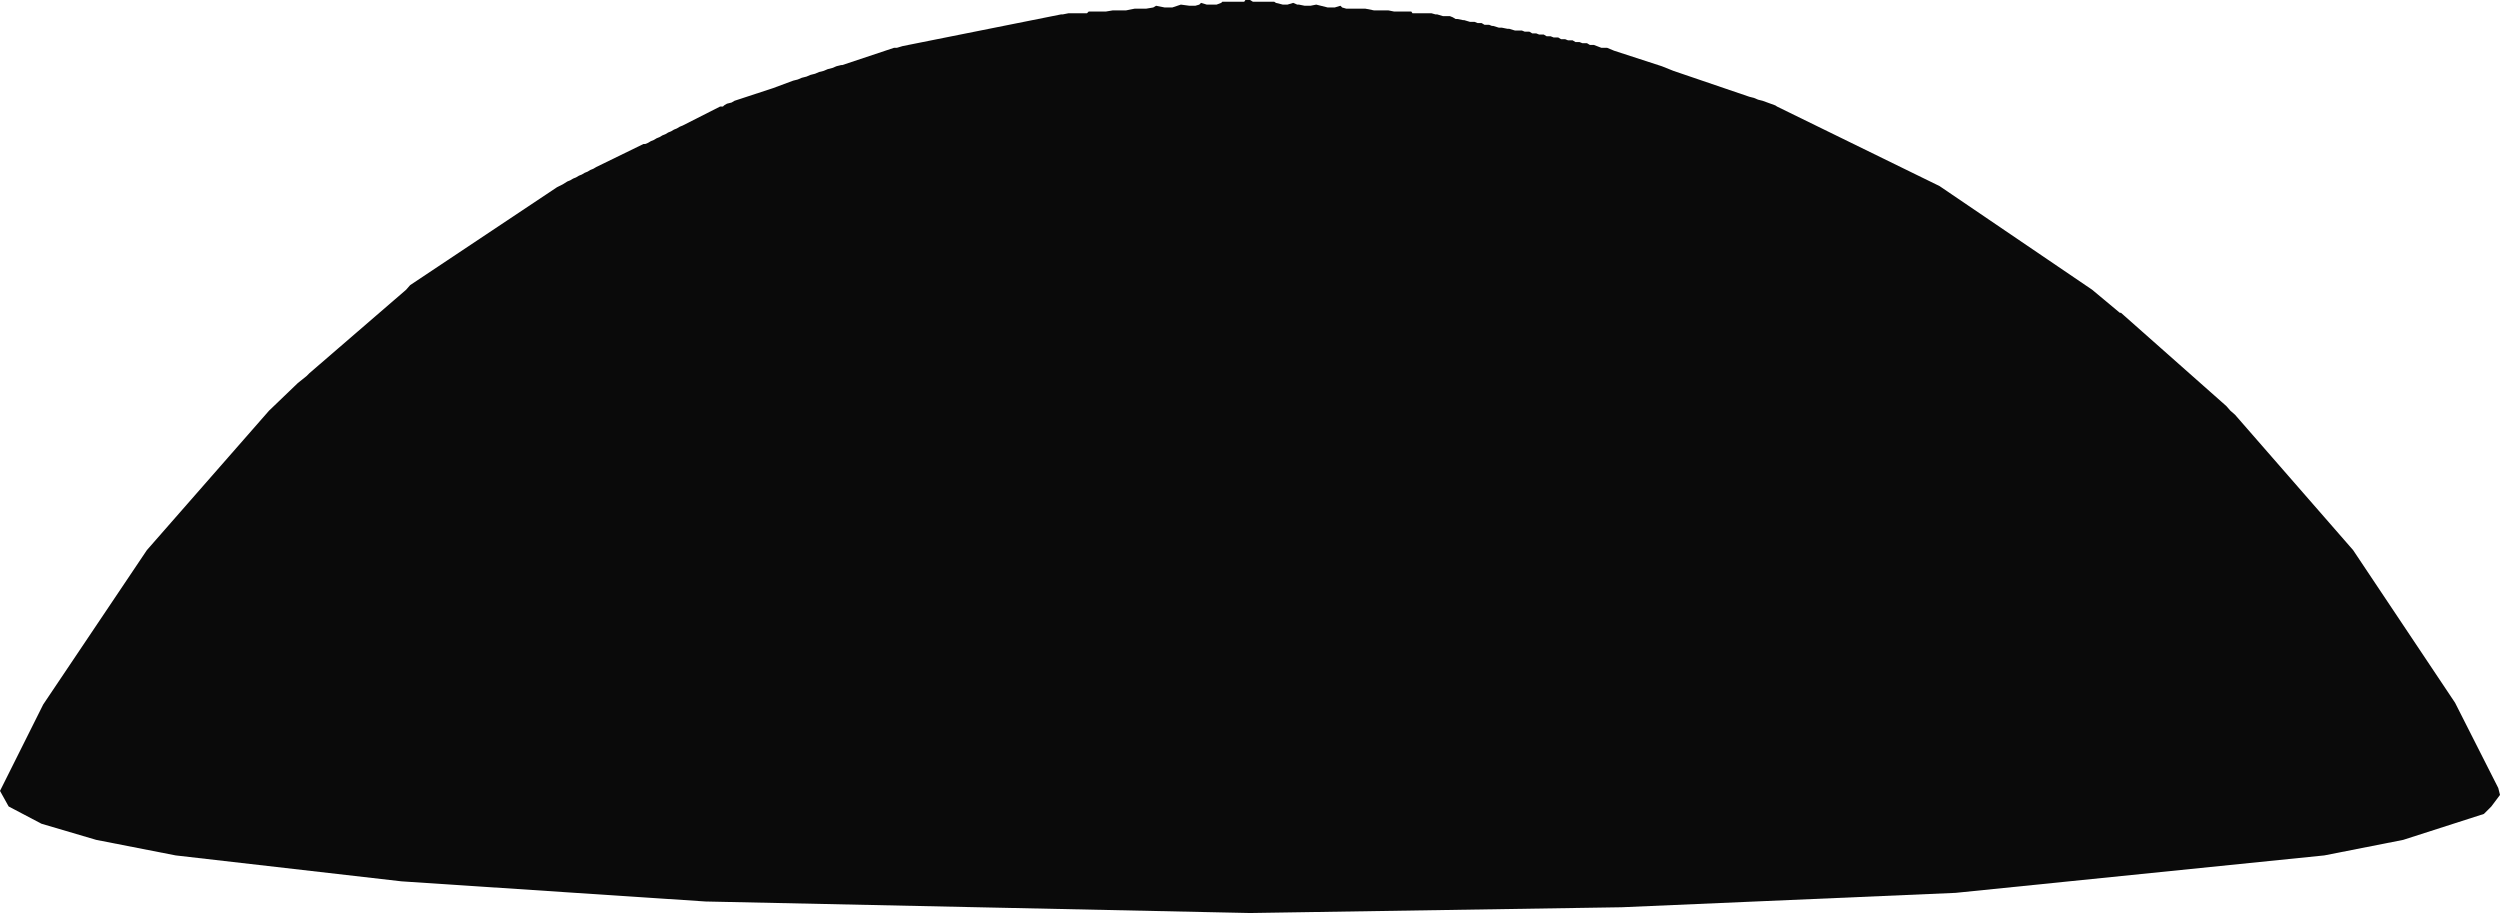 <?xml version="1.0" encoding="UTF-8" standalone="no"?>
<svg xmlns:xlink="http://www.w3.org/1999/xlink" height="79.25px" width="217.0px" xmlns="http://www.w3.org/2000/svg">
  <g transform="matrix(1.0, 0.0, 0.0, 1.0, 109.0, -3.85)">
    <path d="M95.25 51.6 L104.1 64.85 107.85 72.25 108.0 72.85 107.25 73.85 106.6 74.5 99.6 76.75 92.75 78.1 60.75 81.35 31.75 82.6 -0.5 83.1 -47.75 82.1 -74.15 80.35 -93.75 78.1 -100.65 76.75 -105.4 75.35 -108.25 73.85 -109.0 72.5 -105.25 65.0 -96.25 51.6 -85.65 39.5 -83.15 37.1 -82.4 36.5 -82.15 36.25 -73.75 29.0 -73.4 28.6 -60.65 20.1 -60.15 19.85 -59.75 19.6 -59.5 19.5 -59.25 19.35 -59.0 19.25 -58.75 19.1 -58.5 19.0 -58.25 18.85 -58.0 18.75 -57.75 18.6 -57.5 18.5 -57.25 18.35 -53.15 16.35 -53.0 16.35 -52.75 16.25 -52.5 16.1 -52.25 16.0 -52.0 15.85 -51.75 15.75 -51.5 15.6 -51.25 15.5 -51.0 15.35 -50.75 15.25 -50.5 15.1 -50.25 15.0 -50.0 14.85 -49.75 14.75 -46.5 13.1 -46.25 13.1 -46.15 13.0 -45.9 12.85 -45.5 12.75 -45.25 12.6 -41.9 11.5 -40.15 10.85 -39.75 10.75 -39.4 10.6 -39.0 10.5 -38.65 10.35 -38.25 10.25 -37.9 10.1 -37.5 10.0 -37.15 9.85 -36.75 9.75 -36.4 9.6 -36.0 9.5 -35.9 9.5 -31.4 8.0 -31.15 8.0 -30.65 7.85 -16.9 5.1 -16.75 5.1 -16.25 5.0 -14.65 5.0 -14.5 4.85 -13.0 4.85 -12.4 4.75 -11.25 4.75 -10.5 4.6 -9.5 4.6 -8.9 4.5 -8.65 4.35 -7.9 4.5 -7.25 4.5 -6.5 4.25 -5.75 4.35 -5.25 4.35 -4.9 4.25 -4.75 4.1 -4.25 4.25 -3.4 4.25 -3.0 4.1 -2.9 4.0 -1.0 4.0 -0.9 3.85 -0.5 3.85 -0.25 4.0 1.6 4.0 1.75 4.1 2.35 4.25 2.75 4.25 3.25 4.1 3.6 4.25 3.75 4.25 4.25 4.35 4.75 4.35 5.25 4.25 6.25 4.5 6.85 4.5 7.35 4.35 7.5 4.5 7.85 4.6 9.5 4.6 10.25 4.75 11.5 4.75 12.0 4.85 13.5 4.85 13.6 5.0 15.25 5.0 15.6 5.1 15.75 5.1 16.25 5.25 16.85 5.25 17.1 5.35 17.35 5.5 17.5 5.5 18.0 5.6 18.1 5.6 18.6 5.75 19.0 5.75 19.25 5.85 19.6 5.85 19.85 6.0 20.25 6.0 20.5 6.1 20.6 6.1 21.1 6.25 21.35 6.25 21.85 6.35 22.0 6.35 22.5 6.5 23.1 6.5 23.35 6.6 23.75 6.6 24.0 6.75 24.35 6.75 24.6 6.85 25.0 6.85 25.25 7.0 25.6 7.0 25.85 7.1 26.25 7.1 26.5 7.25 26.85 7.25 27.1 7.35 27.5 7.35 27.75 7.5 28.1 7.5 28.35 7.6 28.75 7.6 29.0 7.75 29.35 7.75 30.0 8.0 30.5 8.0 31.1 8.25 35.25 9.6 36.25 10.0 42.85 12.25 43.25 12.35 43.6 12.5 44.0 12.6 45.1 13.0 45.25 13.1 59.35 20.0 72.6 29.0 75.0 31.0 75.1 31.0 84.25 39.1 84.6 39.5 85.0 39.85 95.25 51.6" fill="#0a0a0a" fill-rule="evenodd" stroke="none"/>
  </g>
</svg>
